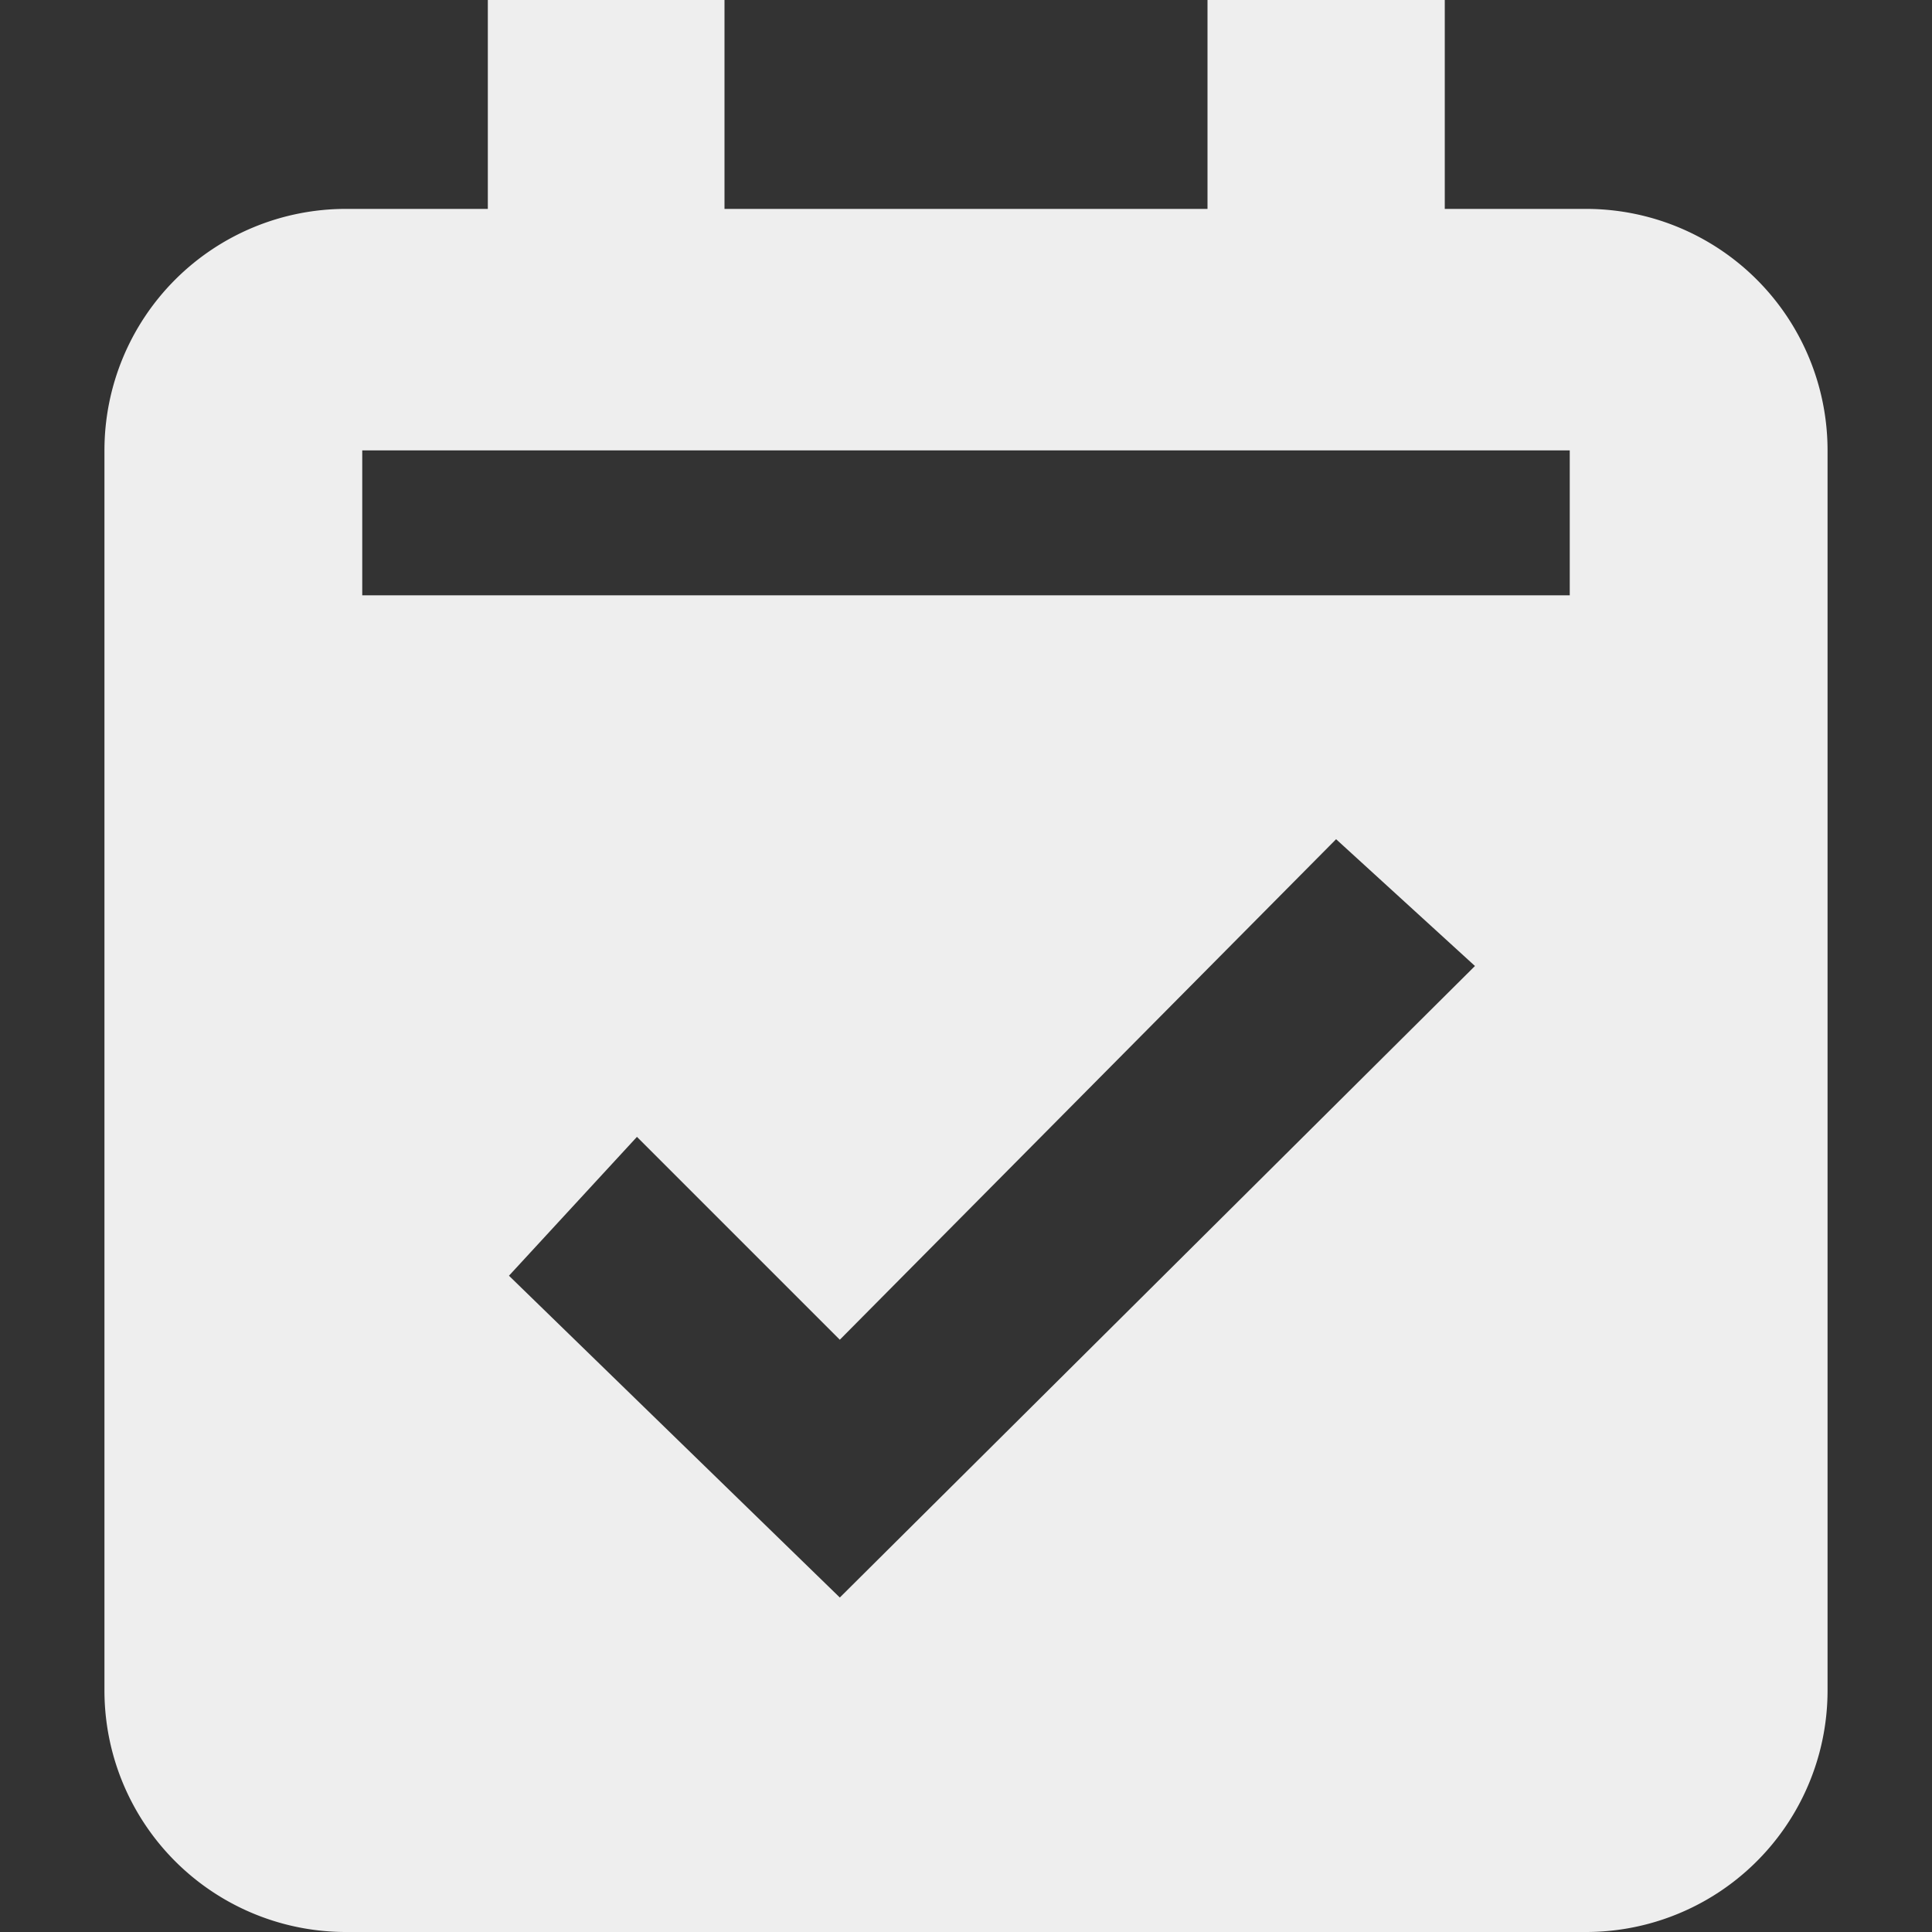 <svg xmlns="http://www.w3.org/2000/svg" viewBox="0 0 32 32" width="64px" height="64px">
  <rect x="0" y="0" width="32" height="32" fill="#333333" stroke="none"/>
  <path fill="#eee"
        d="M26.27,3.46H23.93V0H20V3.46H12V0H8.08V3.46H5.73a4,4,0,0,0-4,4V28a4,4,0,0,0,4,4H26.27a4,4,0,0,0,4-4V7.46A4,4,0,0,0,26.27,3.46Zm-12.36,23L8.43,21.13l2.12-2.3,3.36,3.36,8.22-8.29,2.3,2.1ZM26,9.86H6V7.46H26Z"/>
</svg>
